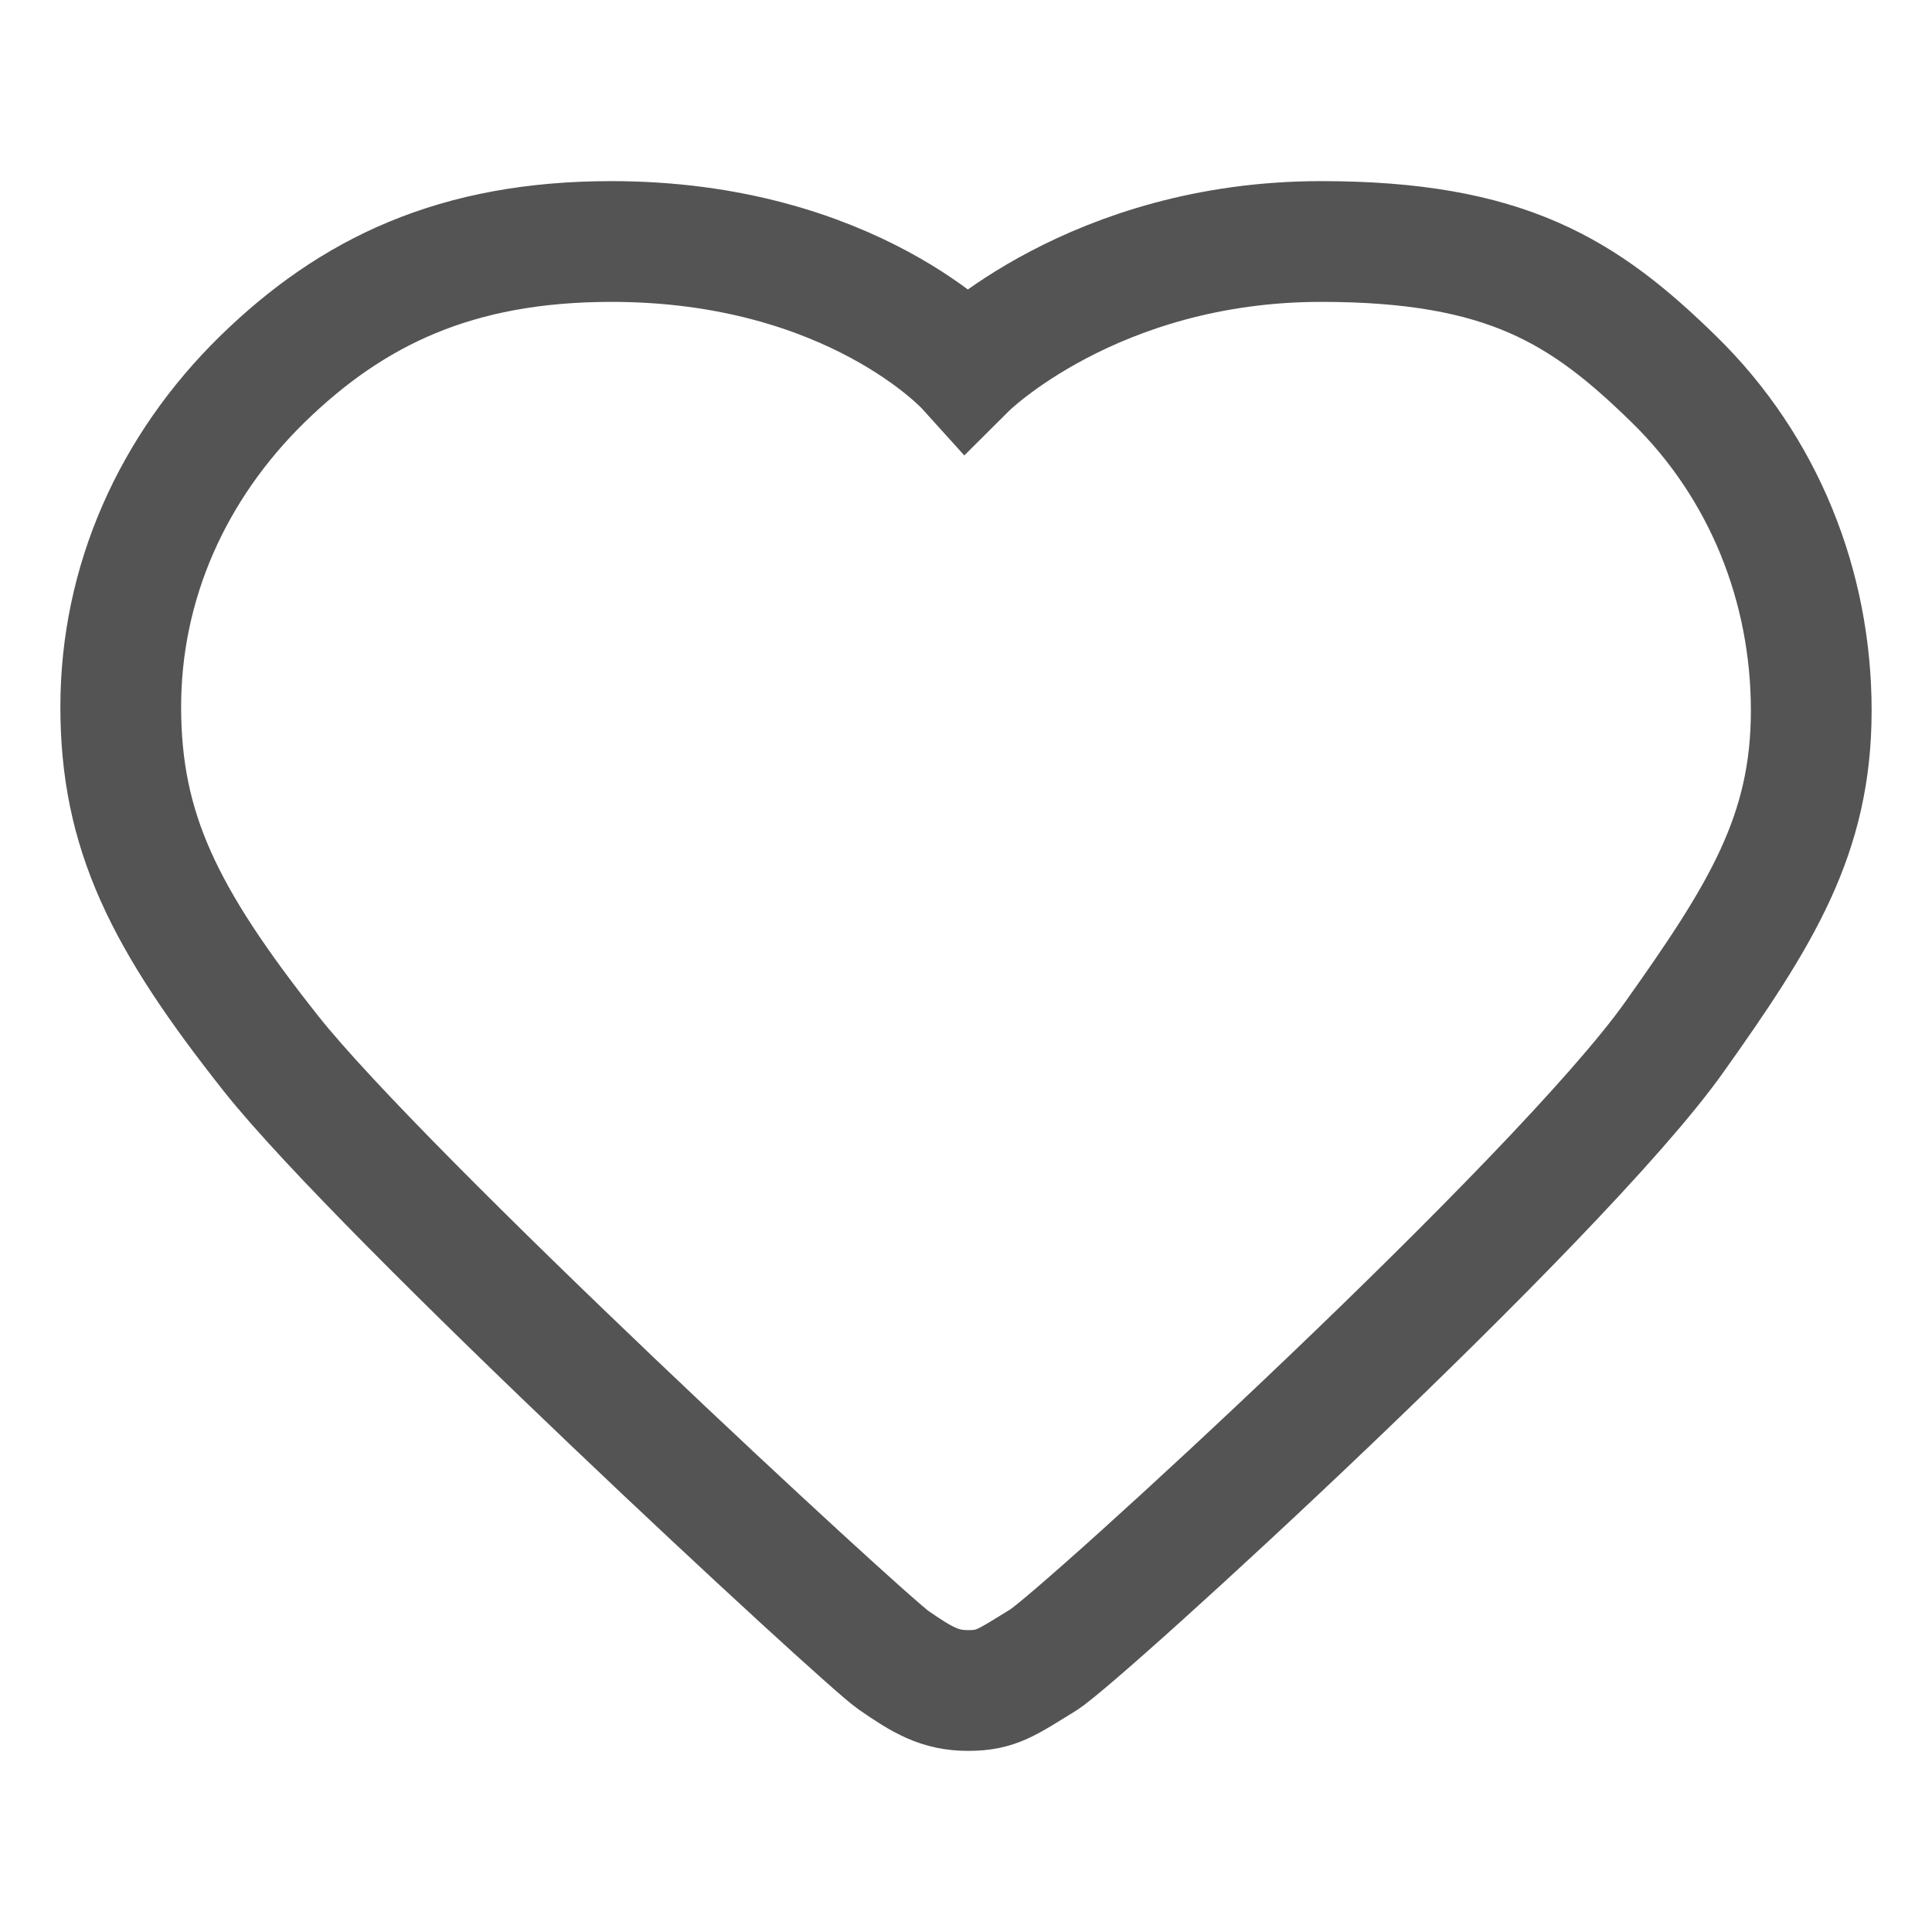 <?xml version="1.0" encoding="UTF-8"?>
<svg width="16px" height="16px" viewBox="0 0 16 16" version="1.1" xmlns="http://www.w3.org/2000/svg" xmlns:xlink="http://www.w3.org/1999/xlink">
    <!-- Generator: Sketch 60.1 (88133) - https://sketch.com -->
    <title>已关注</title>
    <desc>Created with Sketch.</desc>
    <g id="任务管理" stroke="none" stroke-width="1" fill="none" fill-rule="evenodd">
        <g id="图标" transform="translate(-350, -86)" fill-rule="nonzero" stroke="#545454">
            <g id="已关注" transform="translate(350, 86)">
                <path d="M13.864,3.142 C13.121,2.415 12.473,2 10.942,2 C9.056,2 8.005,3.047 8.005,3.047 C8.005,3.047 7.059,2 5.063,2 C3.777,2 2.915,2.415 2.171,3.142 C1.428,3.87 1,4.824 1,5.854 C1,6.882 1.356,7.603 2.244,8.725 C3.173,9.898 7.151,13.576 7.397,13.747 C7.642,13.917 7.785,14 8.018,14 C8.251,14 8.334,13.935 8.64,13.747 C8.946,13.558 12.912,9.933 13.865,8.59 C14.586,7.575 15,6.913 15,5.885 C15,4.856 14.608,3.87 13.864,3.142 Z"></path>
            </g>
        </g>
    </g>
</svg>